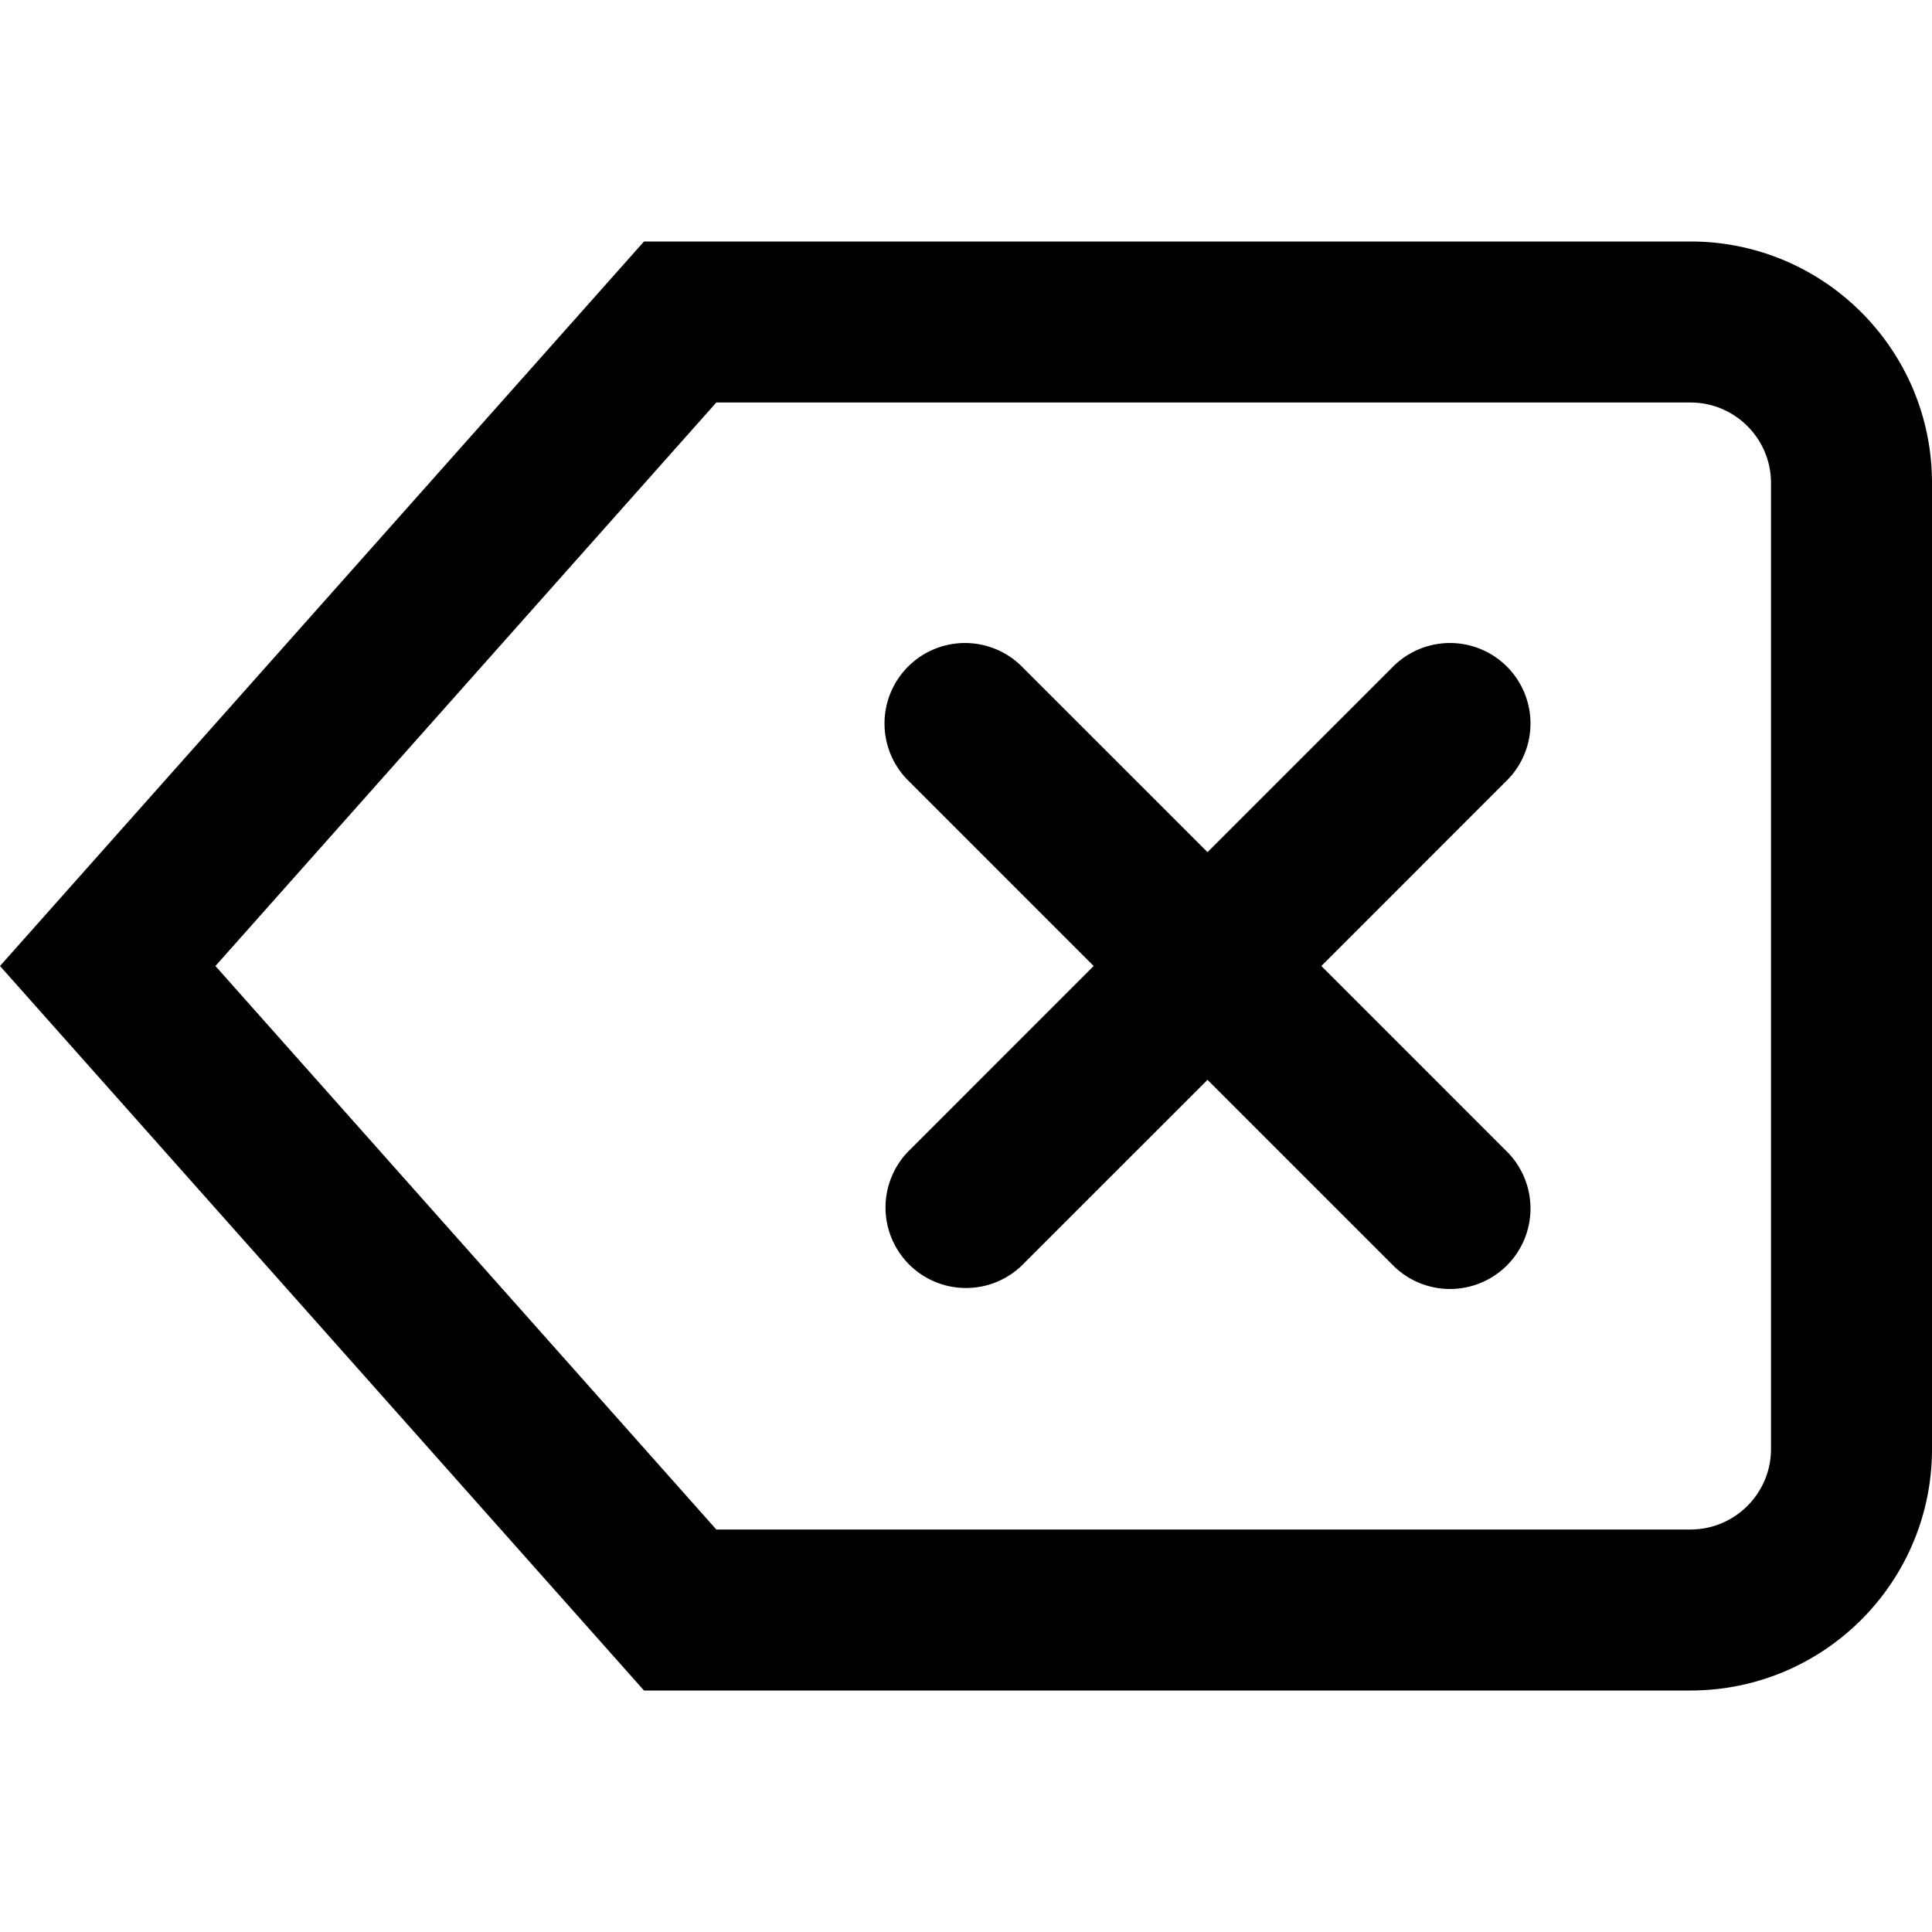 <?xml version="1.0" encoding="utf-8"?><svg xmlns="http://www.w3.org/2000/svg" viewBox="0 0 96 96"><switch><g><path d="M84 12H32L0 48l32 36h52c6.627 0 12-5.373 12-12V24c0-6.627-5.373-12-12-12zm4 60c0 2.206-1.794 4-4 4H35.593L10.704 48l24.889-28H84c2.206 0 4 1.794 4 4v48zM74.828 57.172a4 4 0 1 1-5.656 5.656L60 53.657l-9.172 9.171C50.047 63.609 49.023 64 48 64s-2.047-.391-2.828-1.172a4 4 0 0 1 0-5.656L54.343 48l-9.171-9.172a4 4 0 1 1 5.656-5.656L60 42.343l9.172-9.171a4 4 0 1 1 5.656 5.656L65.657 48l9.171 9.172z"/></g></switch></svg>